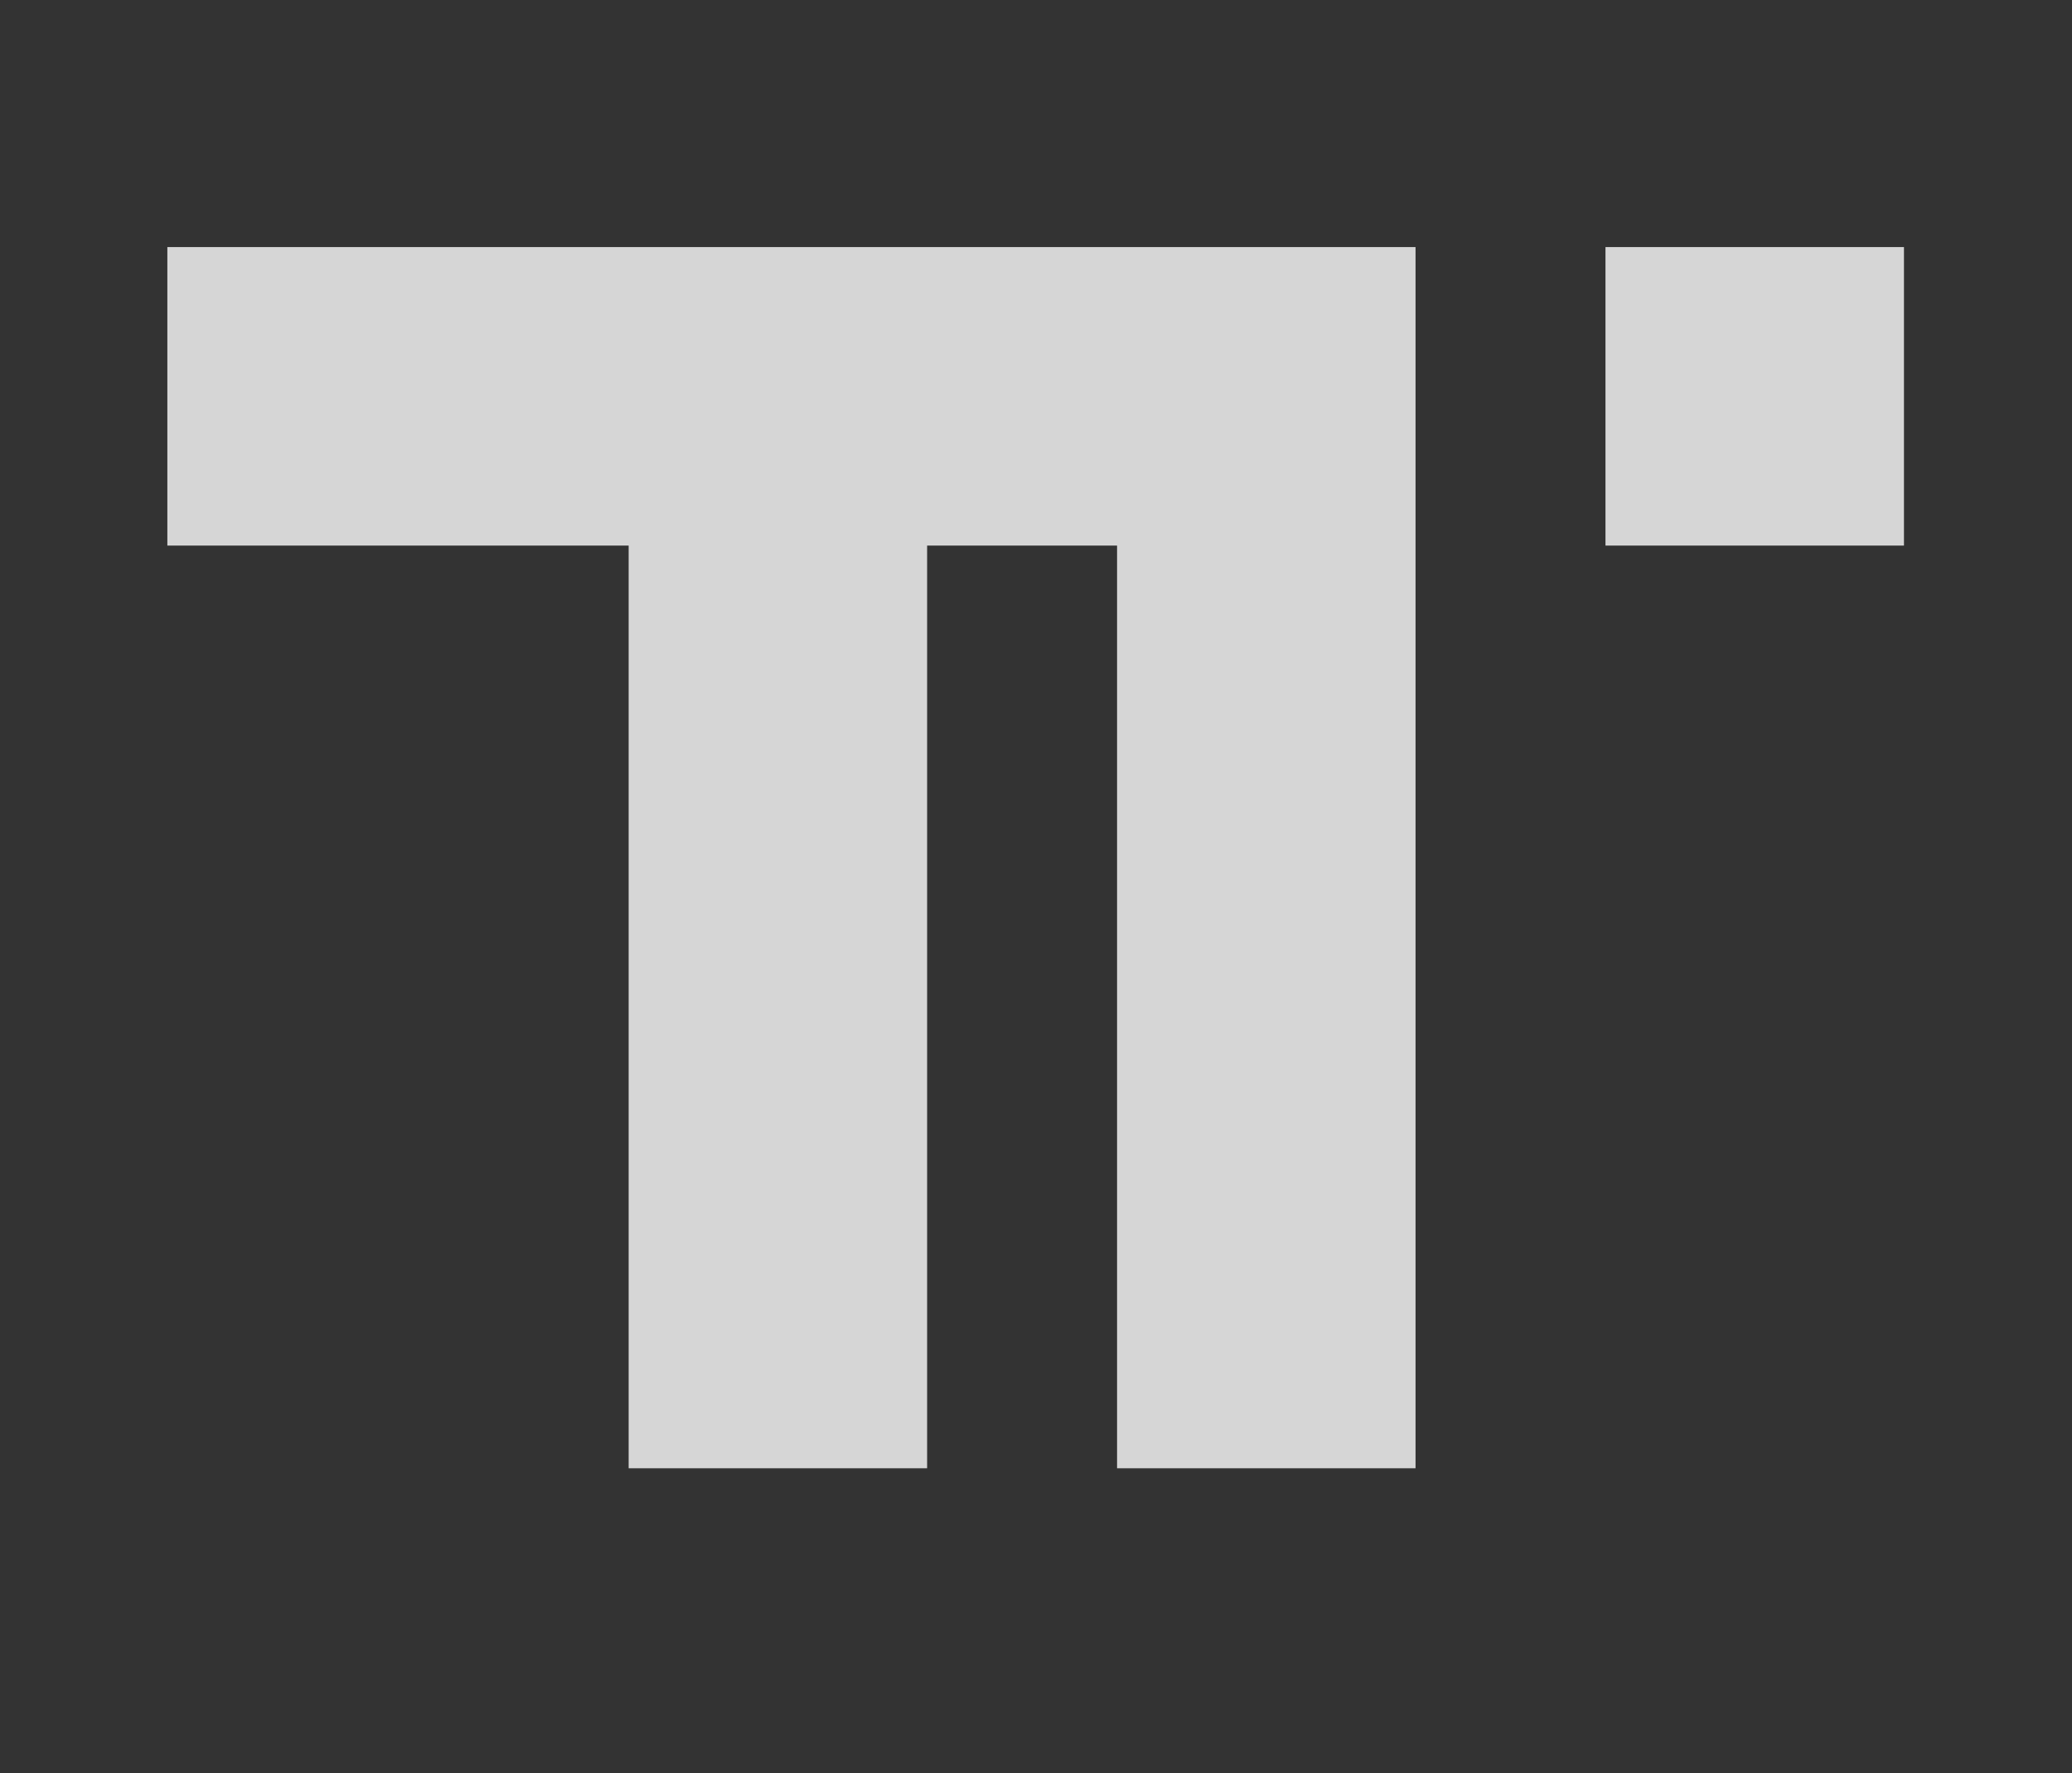 <?xml version="1.0" encoding="UTF-8"?>
<svg width="520px" height="445px" viewBox="0 0 520 445" version="1.1" xmlns="http://www.w3.org/2000/svg" xmlns:xlink="http://www.w3.org/1999/xlink">
    <rect x="0" y="0" width="520" height="445" fill="#333333" stroke="none"/>
    <!-- Generator: Sketch 45.1 (43504) - http://www.bohemiancoding.com/sketch -->
    <title>Artboard</title>
    <desc>Created with Sketch.</desc>
    <defs></defs>
    <g id="Page-1" stroke="none" stroke-width="1" fill="none" fill-rule="evenodd" opacity="0.8">
        <g id="Artboard" fill="#FFFFFF">
            <g id="Group-2" transform="translate(42, 62)">
                <path d="M238.343,74.908 L190.675,74.908 L190.675,306.441 L115.767,306.441 L115.767,74.908 L0,74.908 L0,0 L313.251,0 L313.251,40.859 L313.251,306.441 L238.343,306.441 L238.343,74.908 Z" id="Combined-Shape"></path>
                <rect id="Rectangle" transform="translate(398.374, 37.454) rotate(-270) translate(-398.374, -37.454) " x="360.92" y="7.10542736e-15" width="74.908" height="74.908"></rect>
            </g>
        </g>
    </g>
</svg>